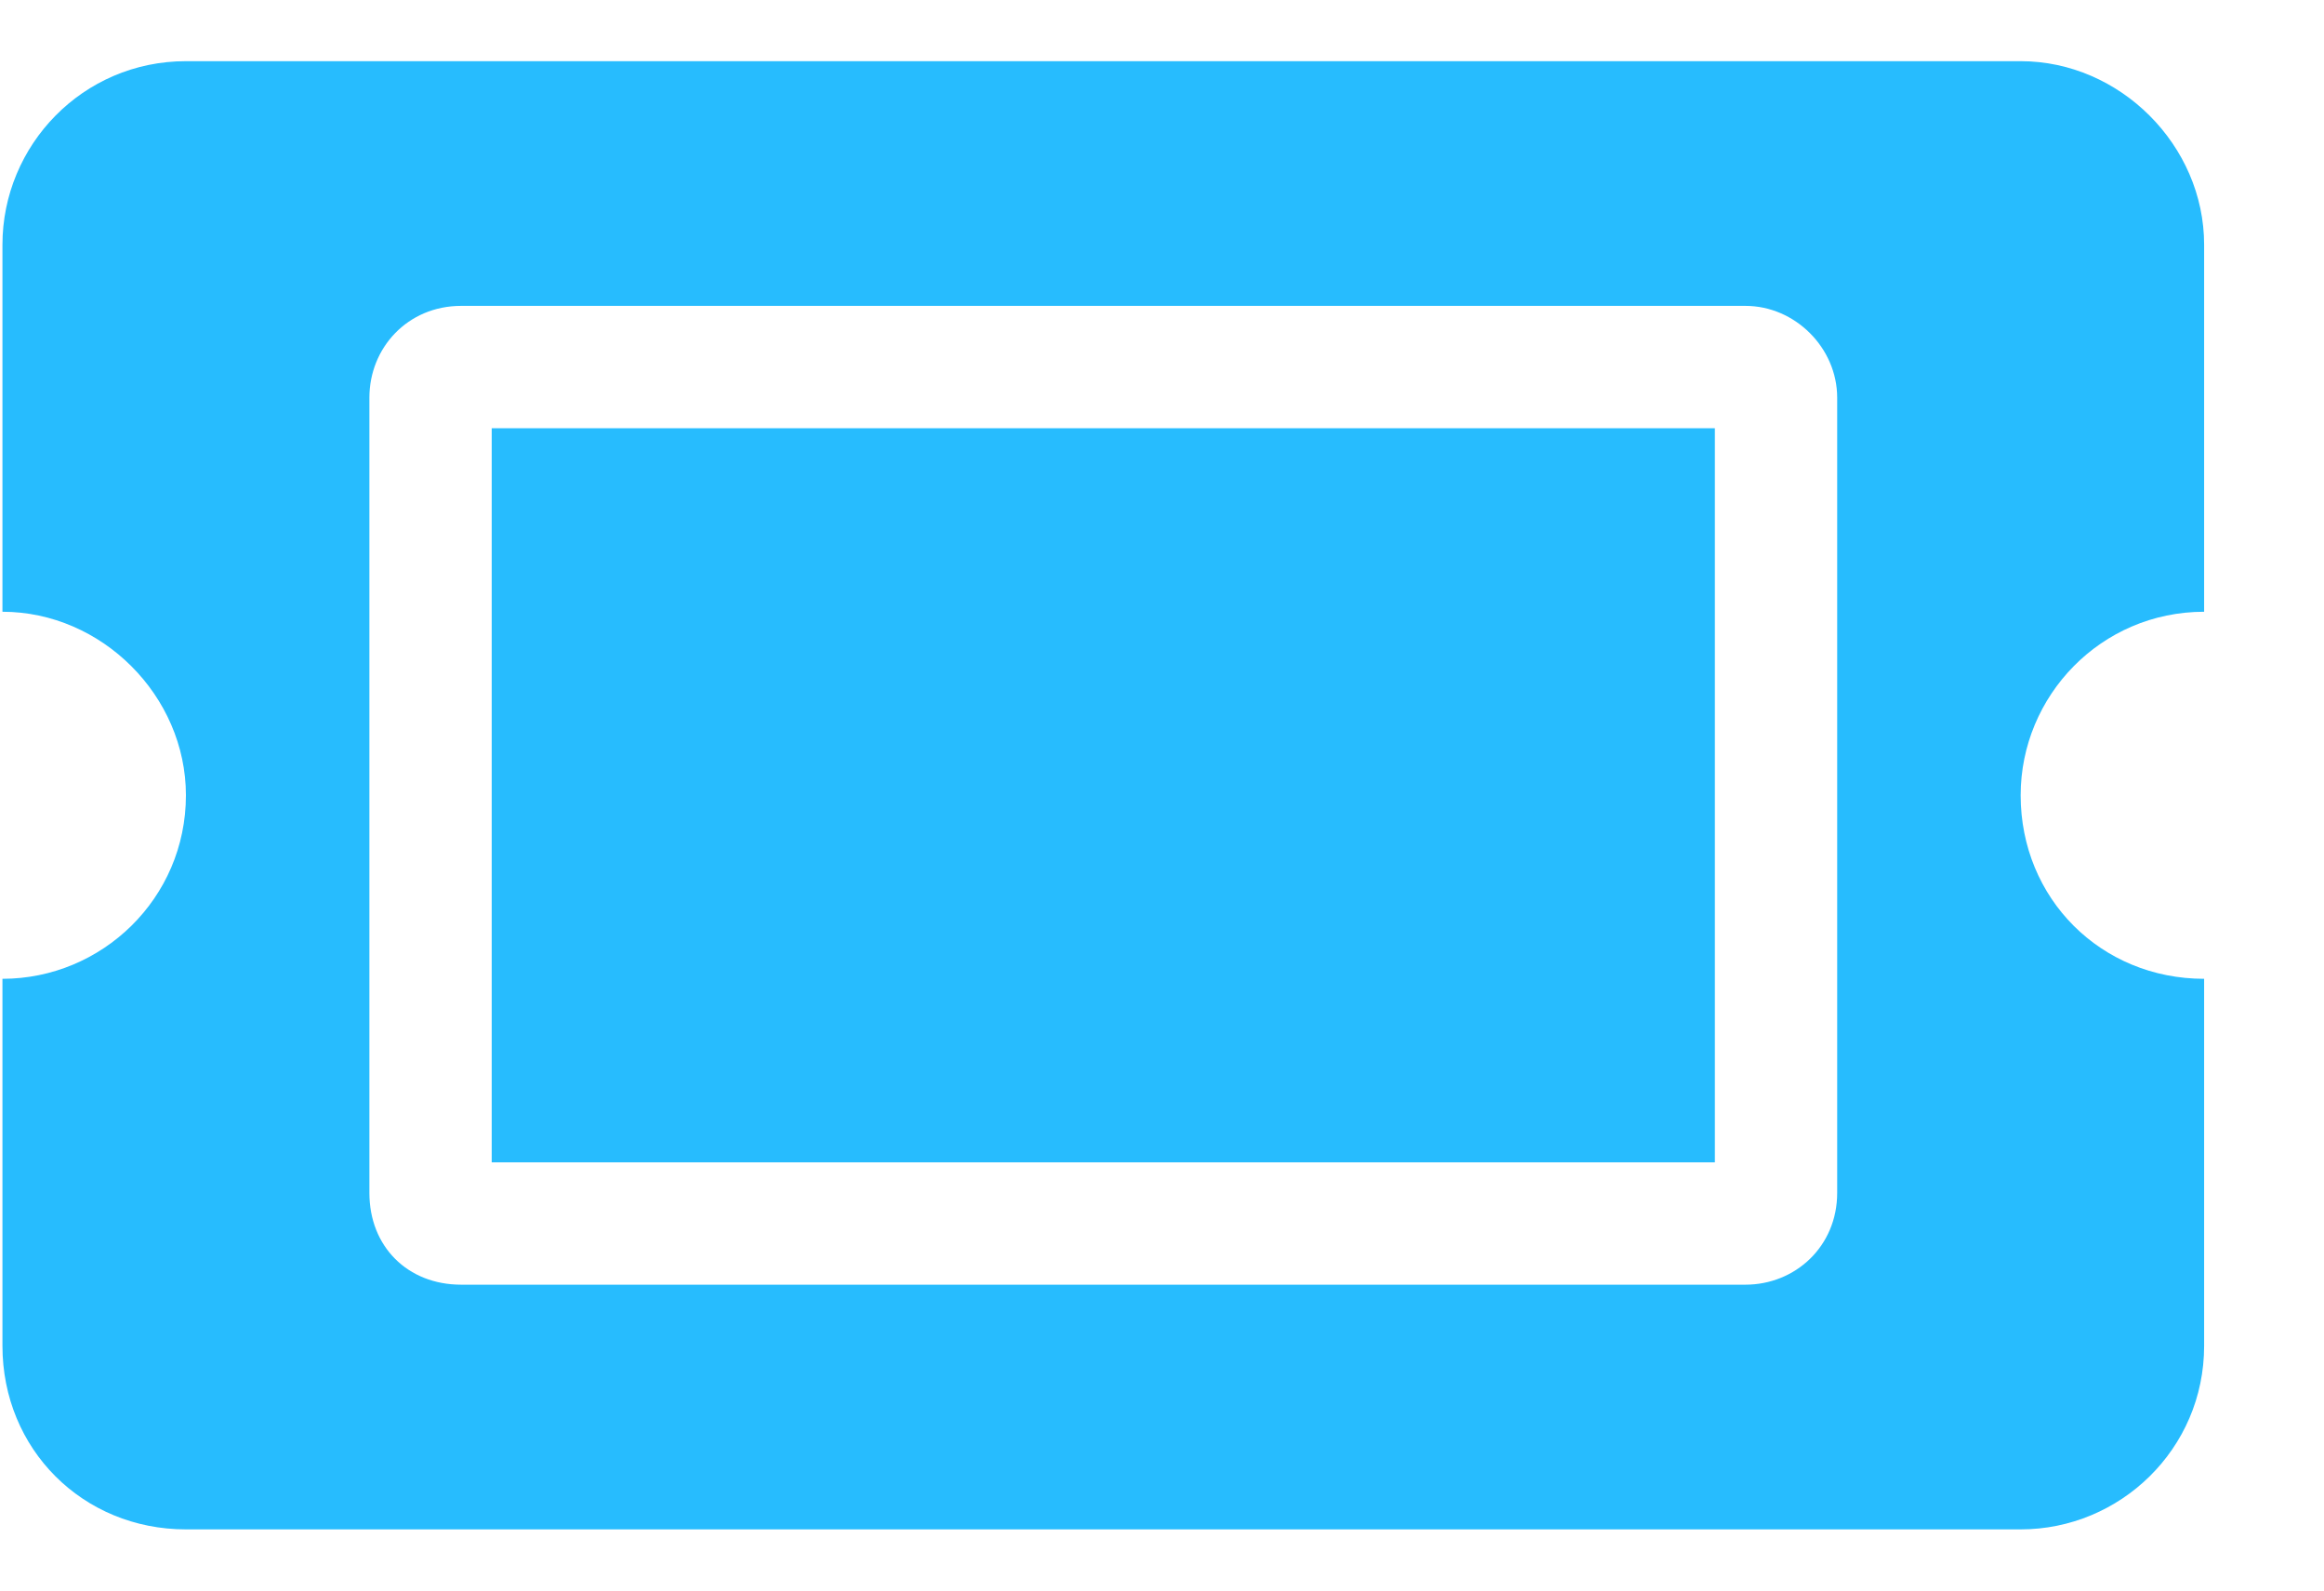 <svg width="19" height="13" viewBox="0 0 19 13" fill="none" xmlns="http://www.w3.org/2000/svg">
<path d="M4.02 3.5V9.5H14.02V3.5H4.02ZM16.52 6.5C16.52 5.688 17.176 5 18.02 5V2C18.02 1.188 17.332 0.5 16.52 0.5H1.52C0.676 0.5 0.02 1.188 0.02 2V5C0.832 5 1.52 5.688 1.52 6.5C1.52 7.344 0.832 8 0.02 8V11C0.02 11.844 0.676 12.5 1.52 12.5H16.52C17.332 12.5 18.02 11.844 18.02 11V8C17.176 8 16.52 7.344 16.52 6.5ZM15.02 3.25V9.75C15.02 10.188 14.676 10.5 14.27 10.5H3.77C3.332 10.5 3.02 10.188 3.02 9.75V3.25C3.02 2.844 3.332 2.5 3.77 2.5H14.27C14.676 2.5 15.02 2.844 15.02 3.25Z" fill="#27BCFE"/>
</svg>
